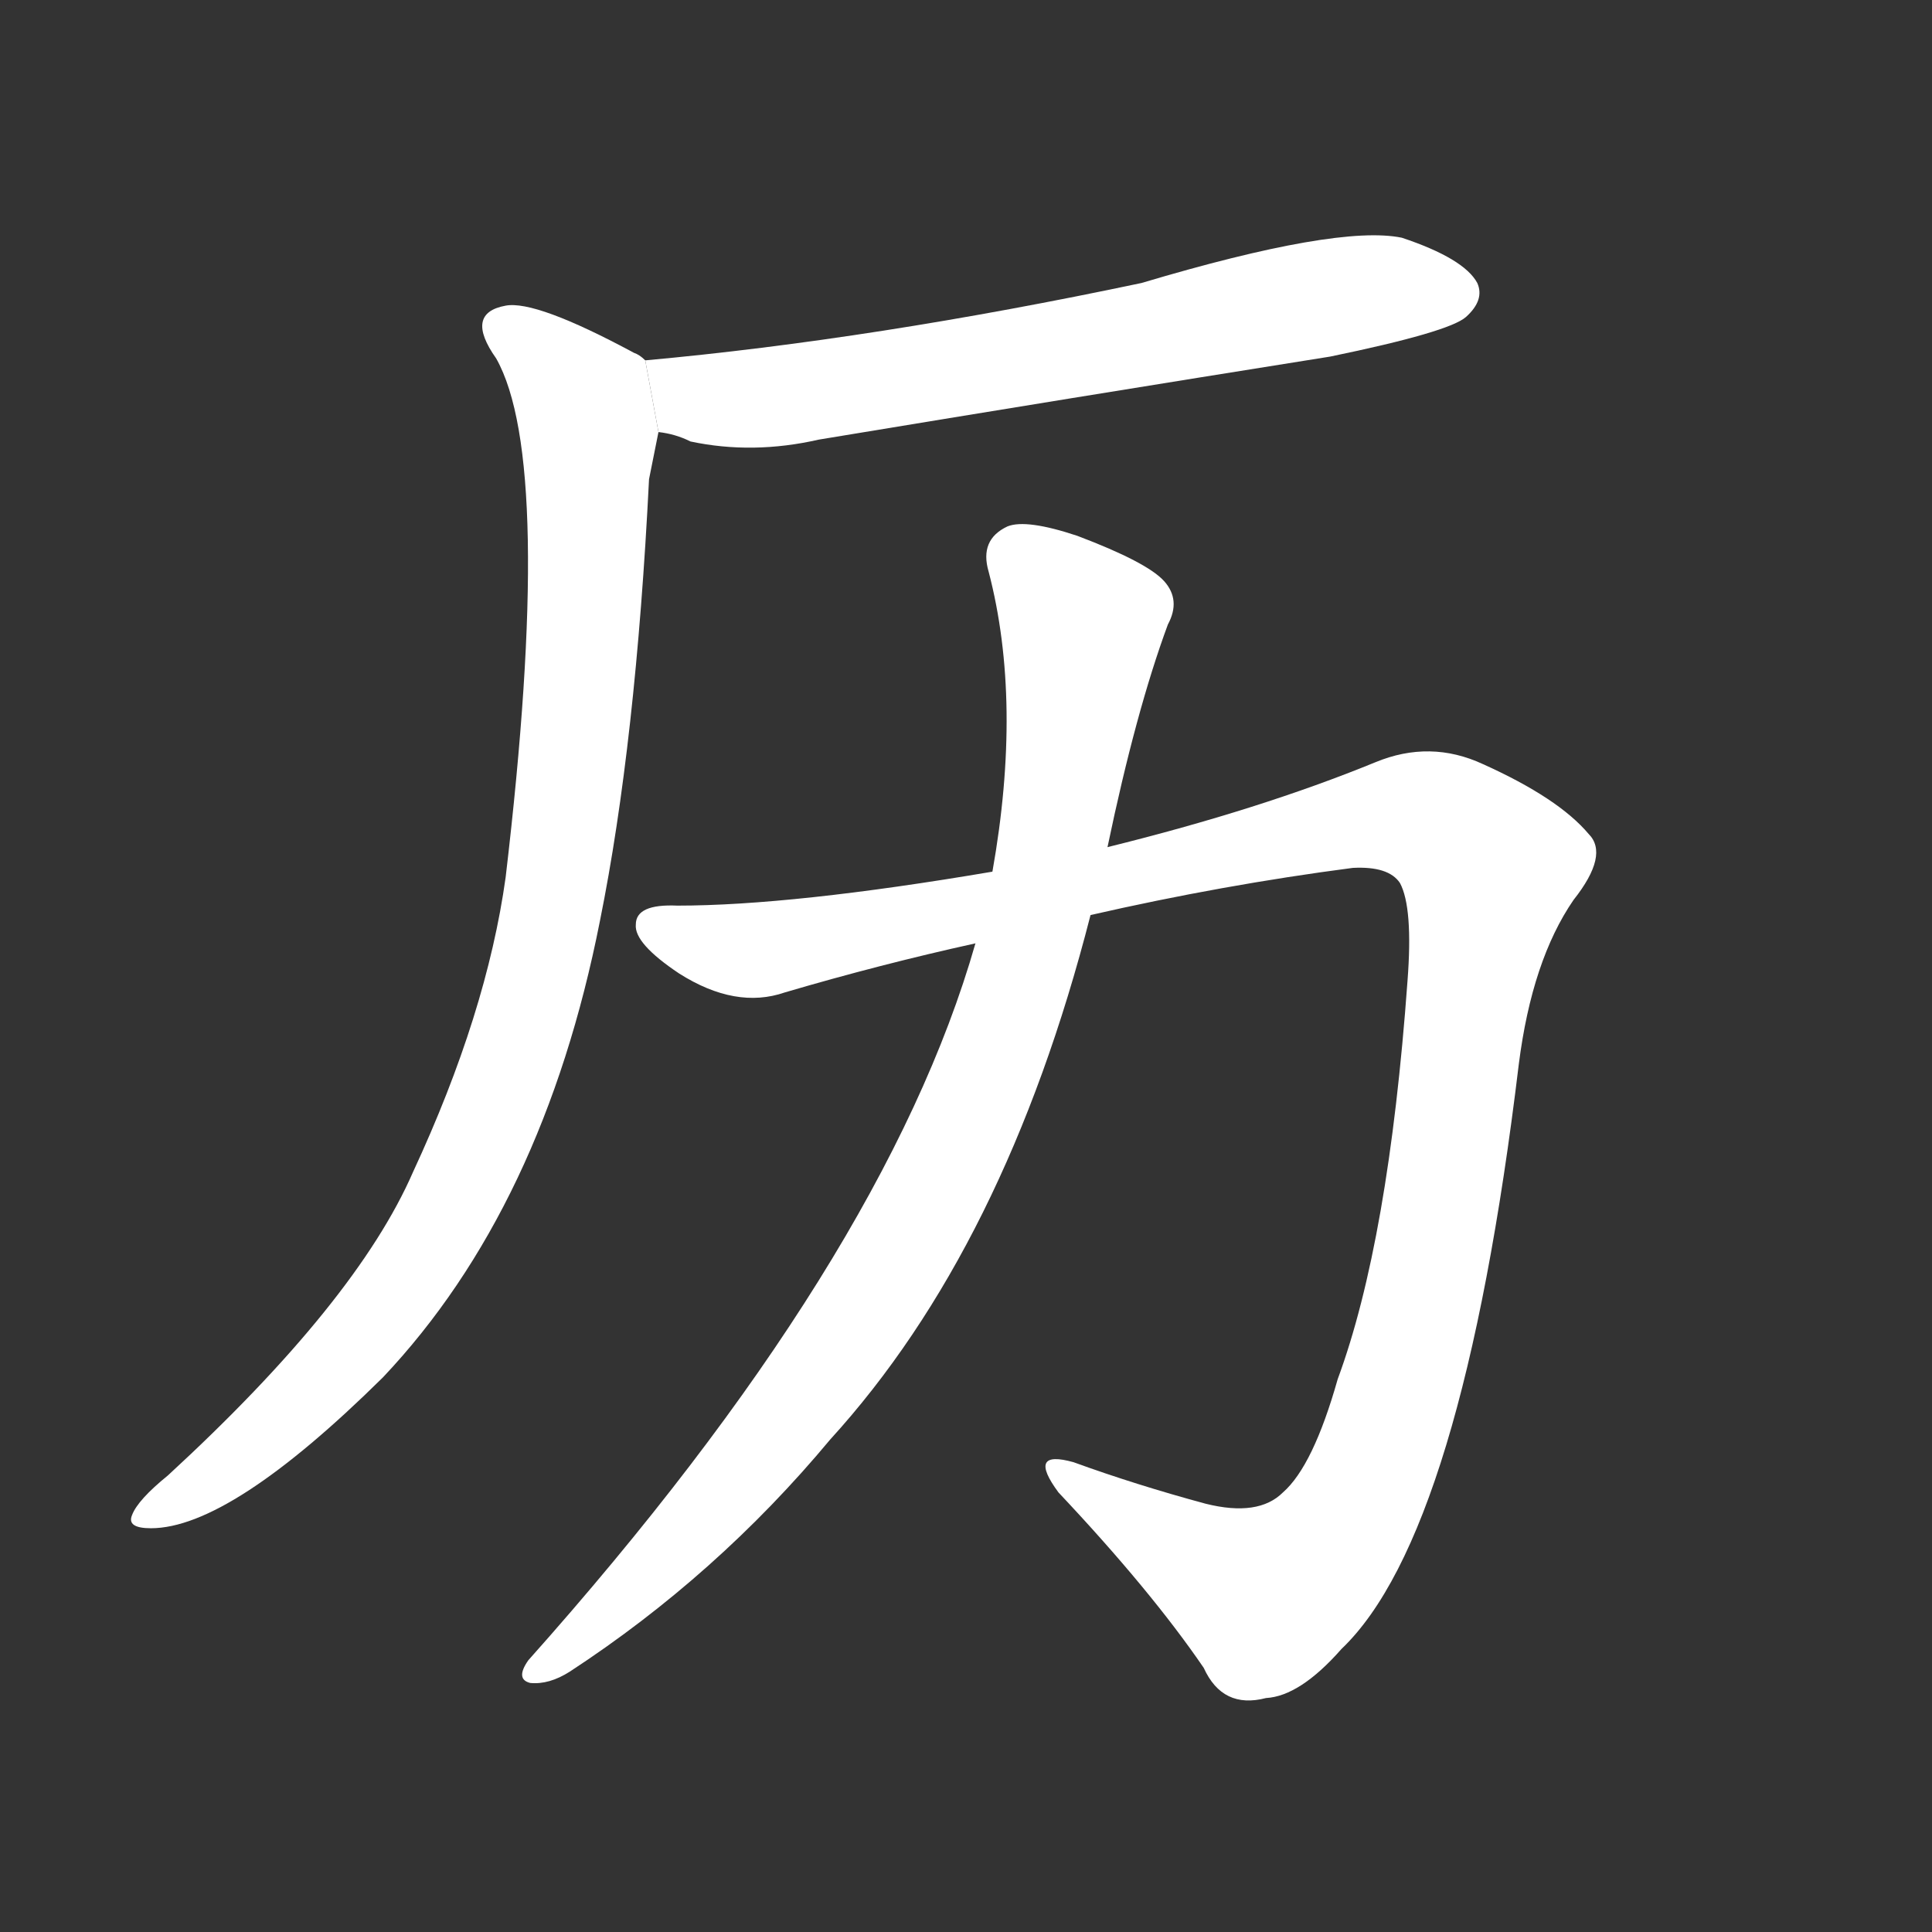 <!-- u5386_li4_simp_history_calendar -->
<!-- 5386 -->
<!-- 5386 -->
<!-- 5386 -->
<svg viewBox="0 0 1024 1024">
  <rect x="0" y="0" width="1024" height="1024" fill="#333333" stroke="none"/>
  <g transform="scale(1, -1) translate(0, -900)">
    <path fill="#FFFFFF" d="M 349 671 Q 358 670 366 666 Q 399 659 434 667 Q 567 689 705 711 Q 768 724 777 732 Q 787 741 783 750 Q 776 763 743 774 Q 709 781 605 750 Q 463 720 342 709 L 349 671 Z"></path>
    <path fill="#FFFFFF" d="M 342 709 Q 339 712 336 713 Q 284 741 268 738 Q 246 734 263 710 Q 294 655 268 435 Q 258 363 219 279 Q 189 210 89 118 Q 73 105 70 97 Q 67 90 80 90 Q 122 90 203 170 Q 288 260 318 412 Q 337 506 344 646 Q 347 661 349 671 L 342 709 Z"></path>
    <path fill="#FFFFFF" d="M 578 415 Q 648 431 717 440 Q 736 441 742 432 Q 749 419 746 380 Q 736 242 709 169 Q 696 123 680 109 Q 667 96 639 103 Q 602 113 569 125 Q 544 132 561 109 Q 610 57 638 16 Q 648 -6 671 0 Q 689 1 711 26 Q 775 87 805 336 Q 812 391 834 423 Q 853 447 842 458 Q 826 477 786 495 Q 758 508 729 496 Q 668 471 587 451 L 526 438 Q 420 420 359 420 Q 337 421 337 410 Q 336 400 360 384 Q 390 365 416 374 Q 467 389 517 400 L 578 415 Z"></path>
    <path fill="#FFFFFF" d="M 517 400 Q 469 232 280 20 Q 273 10 281 8 Q 291 7 302 14 Q 380 65 440 137 Q 533 239 578 415 L 587 451 Q 602 523 619 569 Q 626 582 617 592 Q 608 602 571 616 Q 544 625 534 621 Q 519 614 524 597 Q 542 528 526 438 L 517 400 Z"></path>
  </g>
</svg>

